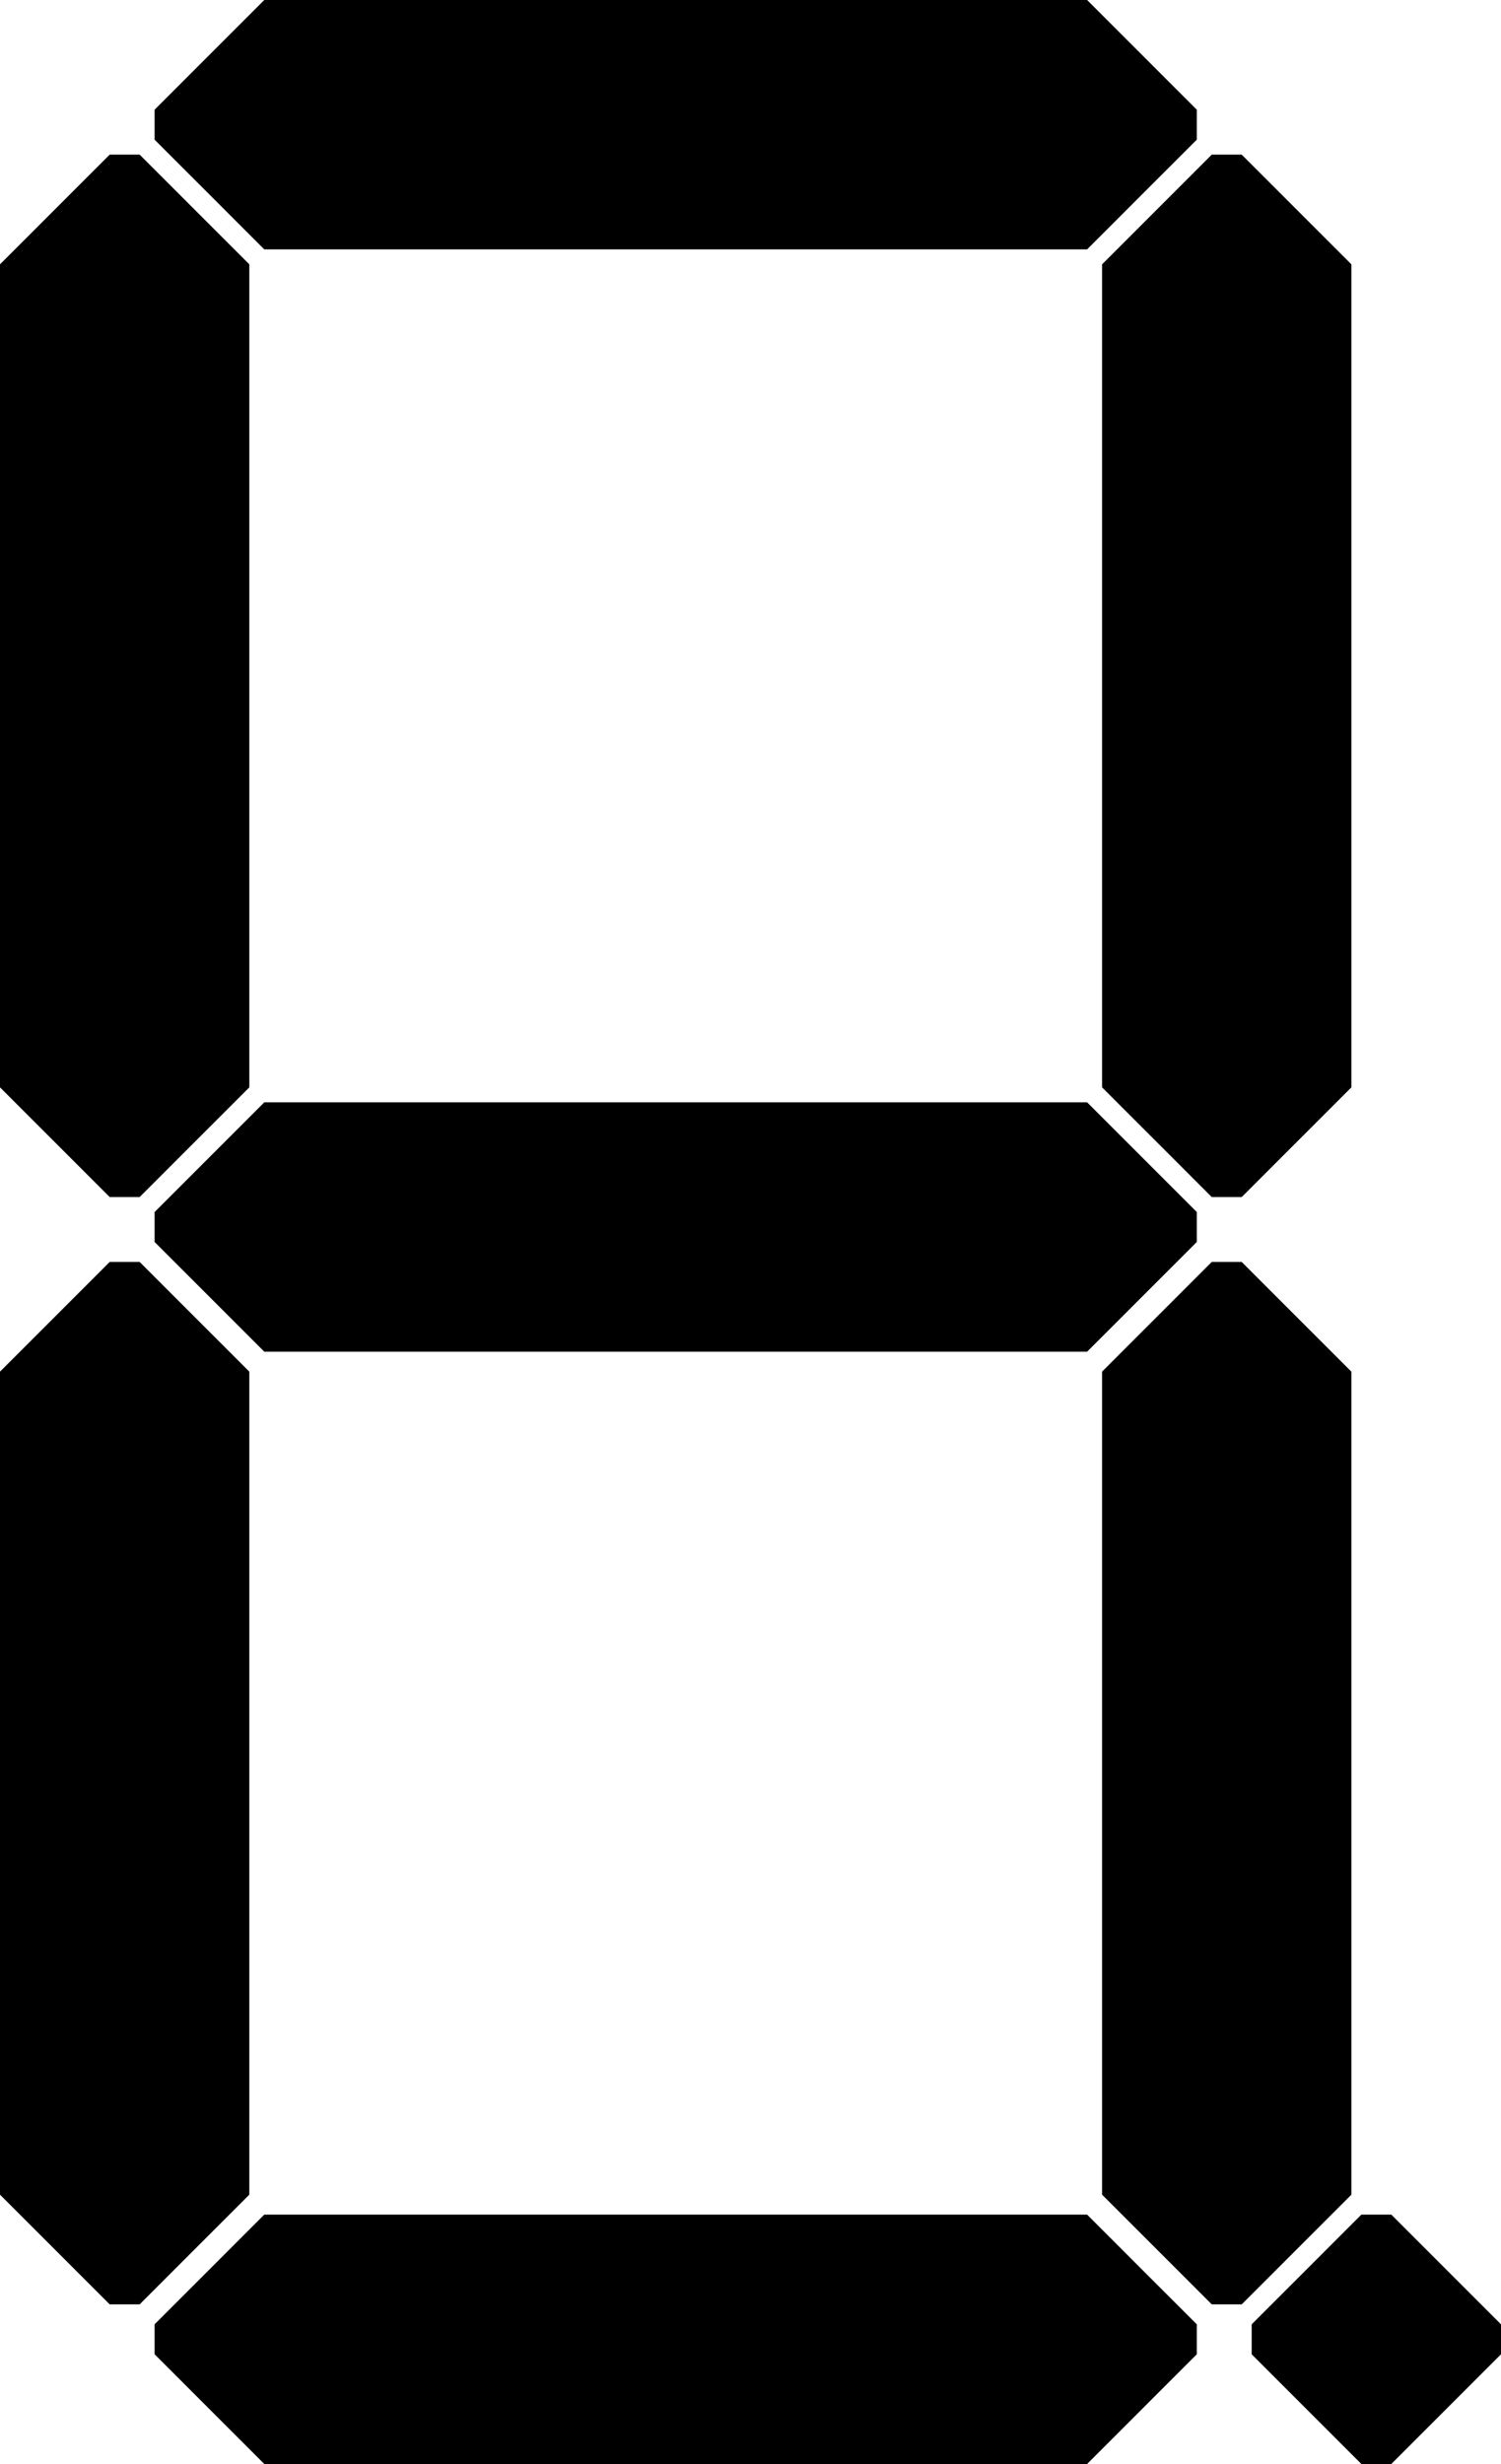 <svg viewBox="0 0 301 494" xmlns="http://www.w3.org/2000/svg" class="seg-svg">
	<g>
		<title>Click the segments to turn them on and off!</title>
		<!-- horizontals -->
		<path d="m31,22 v6 l22,22 h165 l22,-22 v-6 l-22,-22 h-165 l-22,22 z" data-segment="A" class="ani-quick seg" />
		<path d="m31,243 v6 l22,22 h165 l22,-22 v-6 l-22,-22 h-165 l-22,22 z" data-segment="G" class="ani-quick seg" />
		<path d="m31,466 v6 l22,22 h165 l22,-22 v-6 l-22,-22 h-165 l-22,22 z" data-segment="D" class="ani-quick seg" />

		<!-- verticals -->
		<path d="m22,31 h6 l22,22 v165 l-22,22 h-6 l-22,-22 v-165 l22,-22 z" data-segment="F" class="ani-quick seg" />
		<path d="m243,31 h6 l22,22 v165 l-22,22 h-6 l-22,-22 v-165 l22,-22 z" data-segment="B" class="ani-quick seg" />
		<path d="m22,253 h6 l22,22 v165 l-22,22 h-6 l-22,-22 v-165 l22,-22 z" data-segment="E" class="ani-quick seg" />
		<path d="m243,253 h6 l22,22 v165 l-22,22 h-6 l-22,-22 v-165 l22,-22 z" data-segment="C" class="ani-quick seg" />

		<!-- decimal point -->
		<path d="m251,472 v-6 l22,-22 h6 l22,22 v6 l-22,22 h-6 l-22,-22 z" data-segment="DP" class="ani-quick seg" />
	</g>
</svg>
